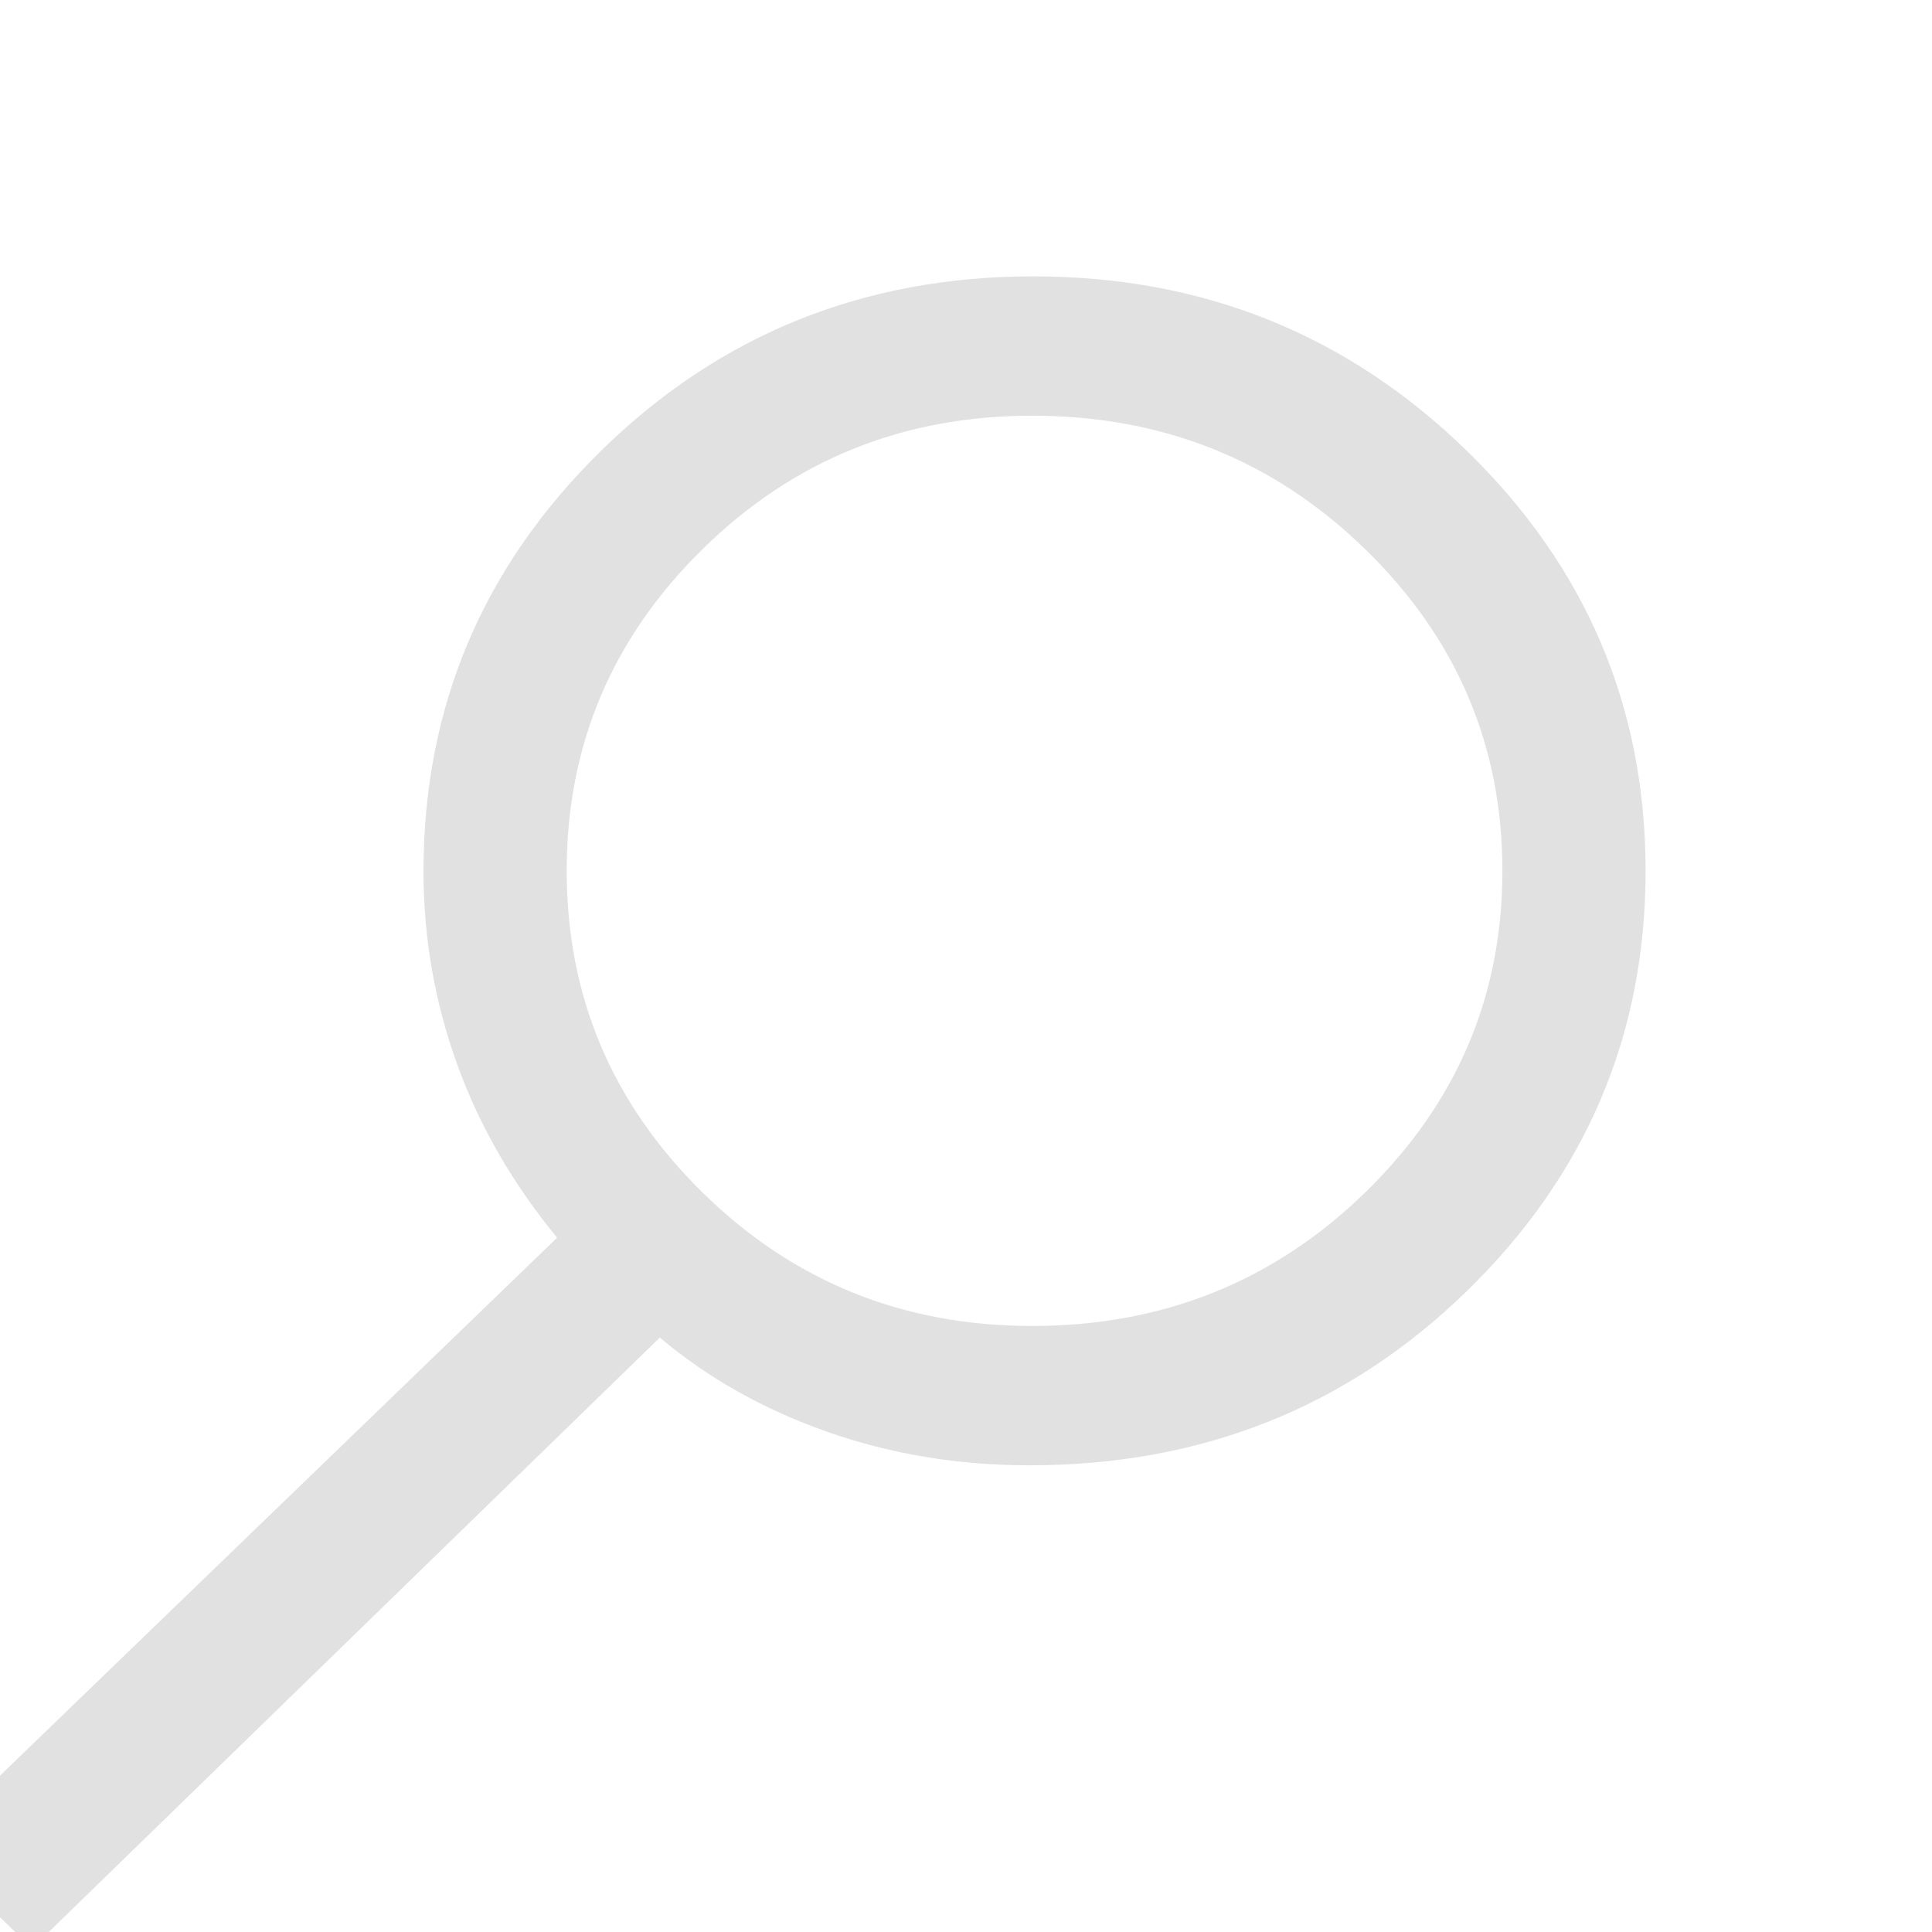 <svg width="25" height="25" viewBox="0 0 25 25" fill="none" xmlns="http://www.w3.org/2000/svg">
<g clip-path="url(#clip0_114_4)">
<path d="M0.414 25.211L8.538 17.308C9.155 17.829 9.876 18.235 10.698 18.525C11.521 18.816 12.397 18.961 13.325 18.961C15.552 18.961 17.437 18.21 18.98 16.707C20.522 15.205 21.294 13.392 21.294 11.268C21.294 9.145 20.521 7.332 18.977 5.83C17.433 4.327 15.564 3.576 13.371 3.576C11.178 3.576 9.315 4.327 7.781 5.83C6.247 7.332 5.48 9.147 5.48 11.273C5.48 12.131 5.624 12.961 5.912 13.762C6.2 14.564 6.633 15.315 7.209 16.016L-0.945 23.889L0.414 25.211ZM13.356 17.158C11.683 17.158 10.261 16.582 9.09 15.43C7.918 14.278 7.333 12.891 7.333 11.268C7.333 9.646 7.918 8.259 9.09 7.107C10.261 5.955 11.683 5.379 13.356 5.379C15.046 5.379 16.483 5.955 17.666 7.107C18.849 8.259 19.441 9.646 19.441 11.268C19.441 12.891 18.849 14.278 17.666 15.43C16.483 16.582 15.046 17.158 13.356 17.158Z" fill="#E1E1E1"/>
</g>
<defs>
<clipPath id="clip0_114_4">
<rect width="25" height="25" fill="white" transform="matrix(-1 0 0 1 25 0)"/>
</clipPath>
</defs>
</svg>
